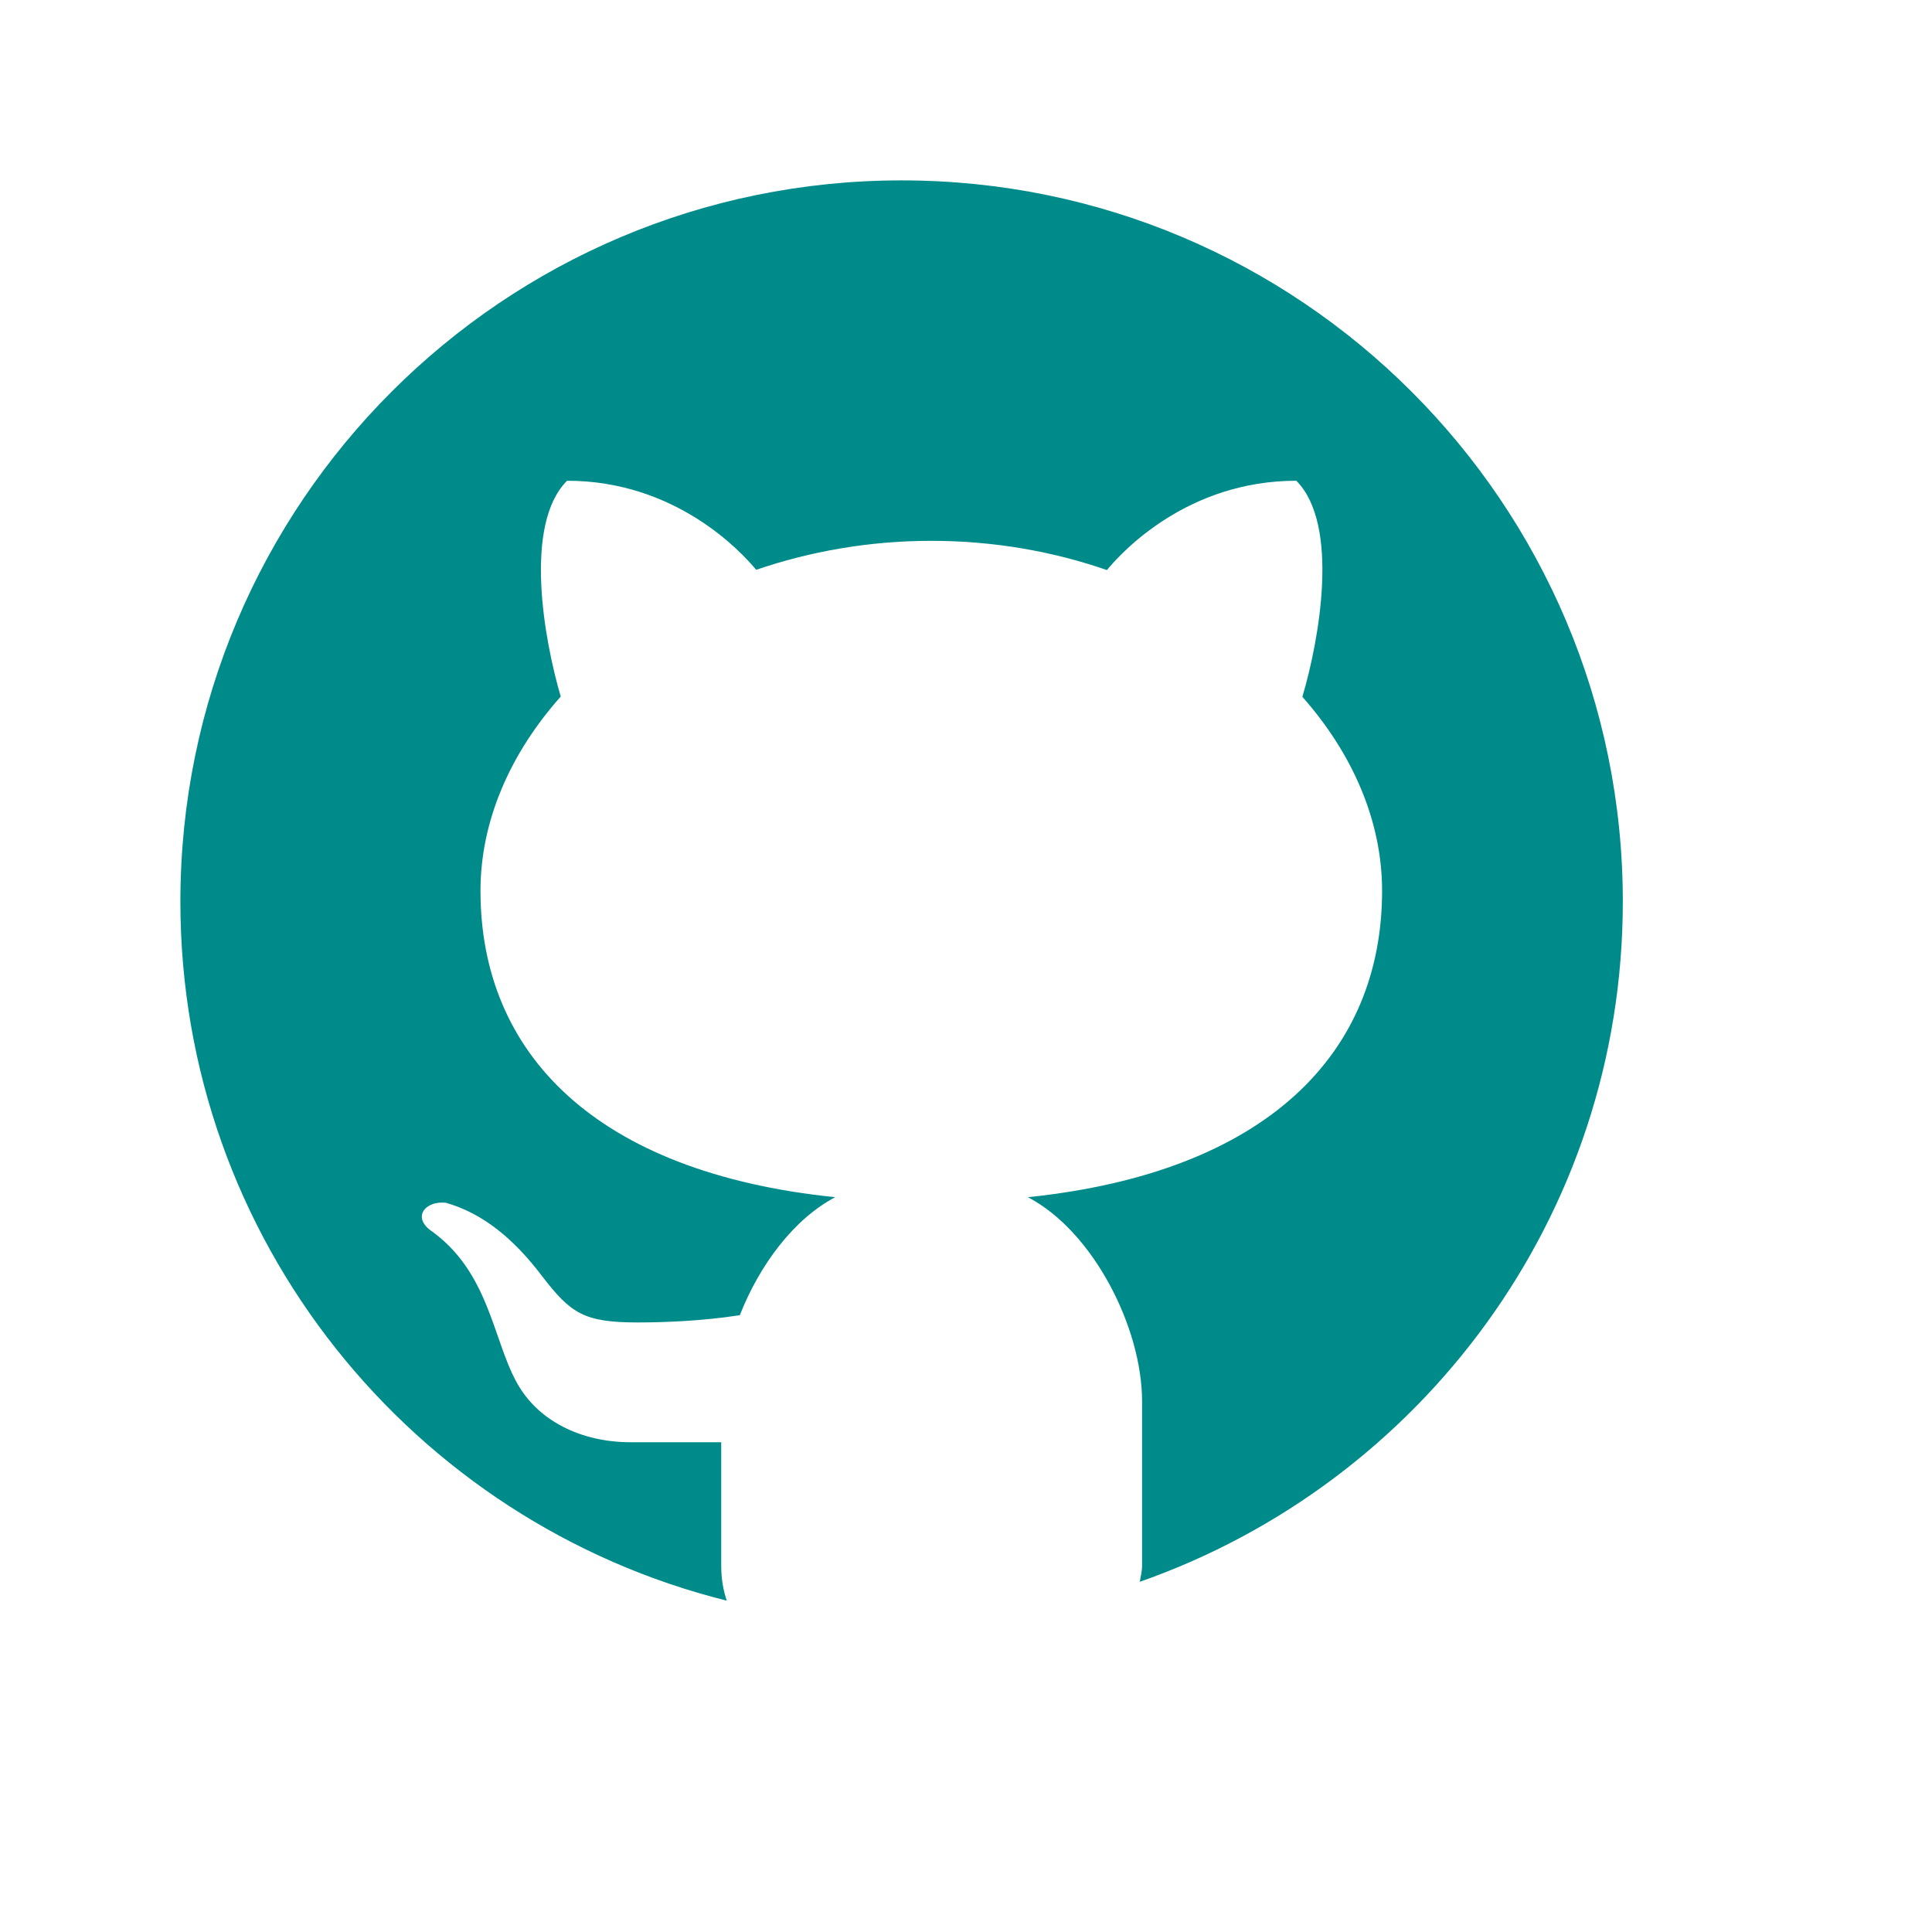 <?xml version="1.0" encoding="UTF-8"?>
<svg xmlns="http://www.w3.org/2000/svg" xmlns:xlink="http://www.w3.org/1999/xlink" viewBox="0 0 30 30" width="30px" height="30px">
<g id="surface12452381">
<path style=" stroke:none;fill-rule:nonzero;fill:rgb(0%,54.51%,54.51%);fill-opacity:1;" d="M 14 2.801 C 7.816 2.801 2.801 7.816 2.801 14 C 2.801 19.25 6.414 23.641 11.285 24.855 C 11.234 24.703 11.199 24.527 11.199 24.309 L 11.199 22.395 C 10.746 22.395 9.984 22.395 9.793 22.395 C 9.027 22.395 8.344 22.066 8.016 21.453 C 7.648 20.773 7.586 19.734 6.676 19.098 C 6.406 18.887 6.609 18.645 6.922 18.676 C 7.496 18.84 7.973 19.23 8.418 19.816 C 8.867 20.402 9.074 20.535 9.91 20.535 C 10.312 20.535 10.918 20.512 11.488 20.422 C 11.793 19.645 12.324 18.93 12.969 18.59 C 9.238 18.207 7.461 16.352 7.461 13.832 C 7.461 12.746 7.922 11.699 8.707 10.816 C 8.449 9.938 8.125 8.148 8.805 7.465 C 10.484 7.465 11.5 8.555 11.742 8.848 C 12.578 8.562 13.496 8.398 14.461 8.398 C 15.43 8.398 16.352 8.562 17.188 8.852 C 17.43 8.559 18.445 7.465 20.129 7.465 C 20.809 8.148 20.484 9.945 20.223 10.82 C 21.004 11.703 21.461 12.75 21.461 13.832 C 21.461 16.348 19.684 18.203 15.961 18.59 C 16.984 19.125 17.734 20.625 17.734 21.758 L 17.734 24.309 C 17.734 24.406 17.711 24.477 17.699 24.562 C 22.066 23.031 25.199 18.887 25.199 14 C 25.199 7.816 20.184 2.801 14 2.801 Z M 14 2.801 "/>
</g>
</svg>
